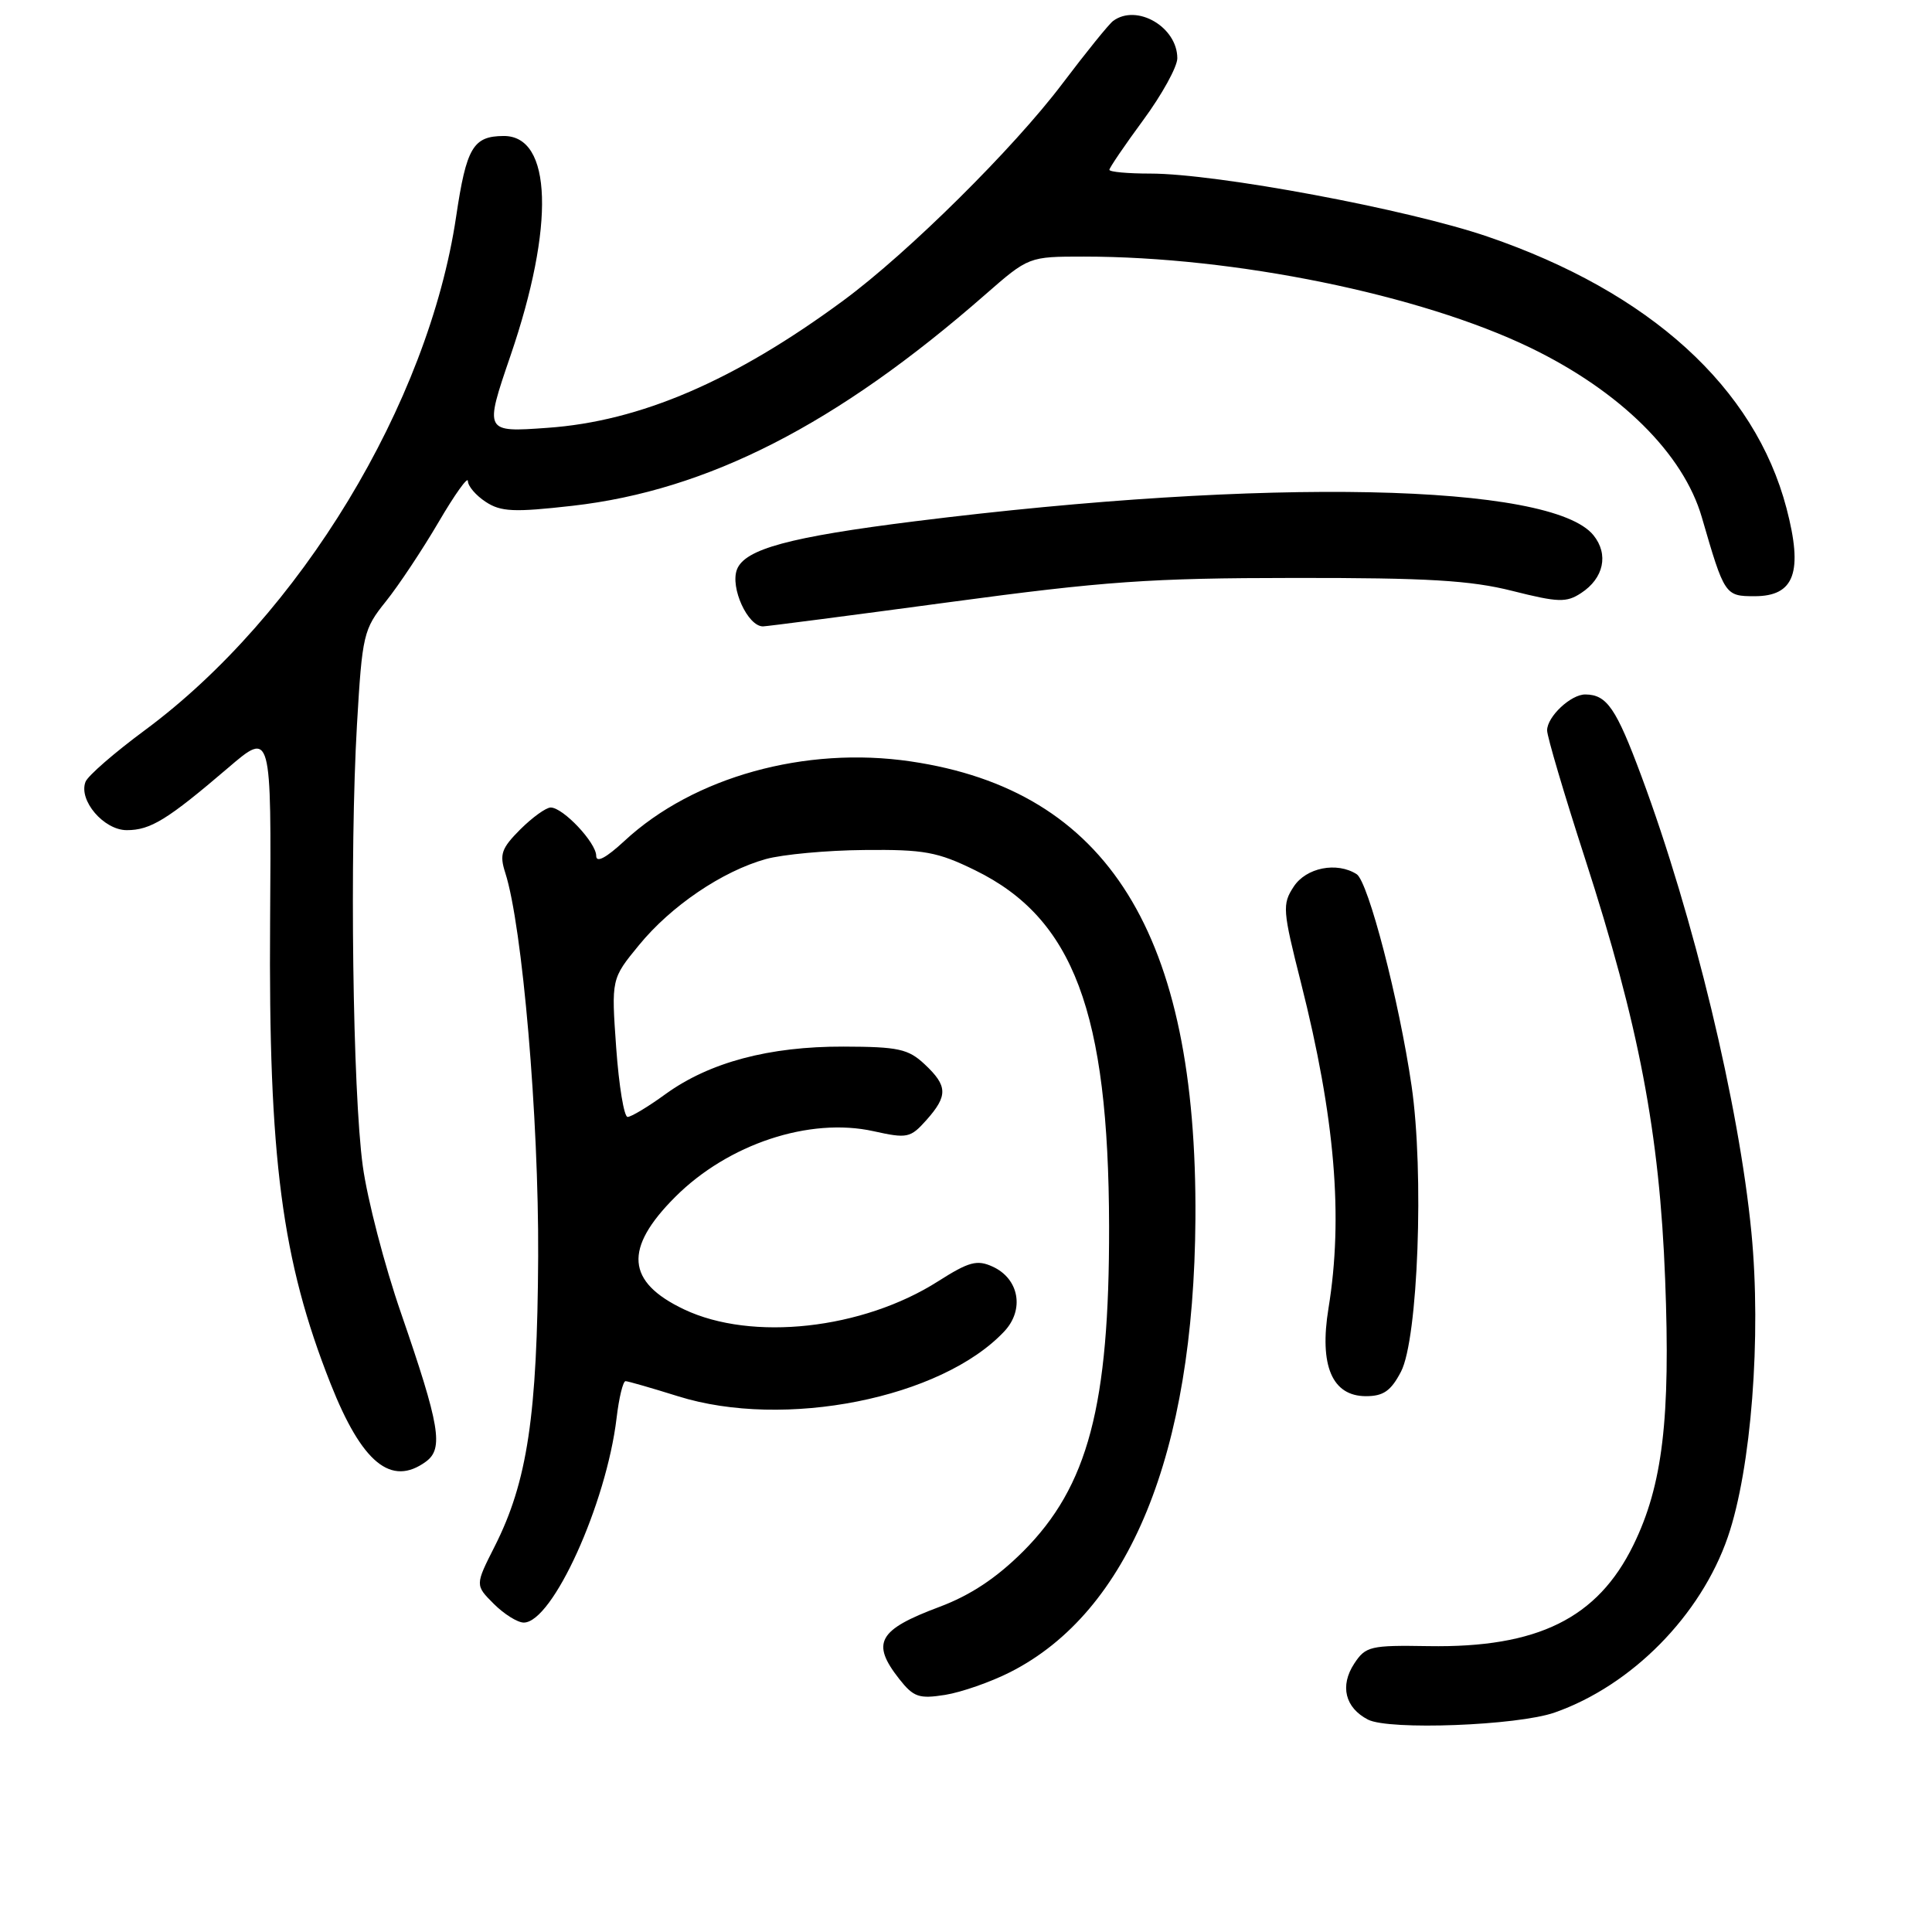 <?xml version="1.0" encoding="UTF-8" standalone="no"?>
<!DOCTYPE svg PUBLIC "-//W3C//DTD SVG 1.1//EN" "http://www.w3.org/Graphics/SVG/1.1/DTD/svg11.dtd" >
<svg xmlns="http://www.w3.org/2000/svg" xmlns:xlink="http://www.w3.org/1999/xlink" version="1.1" viewBox="0 0 256 256">
 <g >
 <path fill="currentColor"
d=" M 206.00 226.92 C 216.21 223.34 225.37 214.06 228.95 203.65 C 232.05 194.63 233.41 177.08 232.07 163.30 C 230.43 146.41 224.42 121.47 217.50 102.86 C 214.15 93.84 212.92 92.05 210.08 92.02 C 208.16 91.99 205.00 94.96 205.00 96.78 C 205.00 97.59 207.26 105.23 210.02 113.75 C 217.16 135.82 219.90 150.15 220.64 169.50 C 221.36 187.99 220.31 196.81 216.43 204.73 C 211.68 214.44 203.74 218.36 189.28 218.12 C 181.58 217.99 180.95 218.14 179.44 220.44 C 177.51 223.39 178.23 226.29 181.27 227.86 C 184.06 229.29 201.07 228.65 206.00 226.92 Z  M 133.85 221.57 C 149.63 213.58 158.20 192.60 158.40 161.50 C 158.65 123.75 146.81 104.73 120.67 100.89 C 106.70 98.83 91.88 102.95 82.75 111.42 C 80.31 113.68 79.00 114.38 79.00 113.40 C 79.00 111.66 74.61 107.00 72.97 107.00 C 72.35 107.00 70.54 108.31 68.94 109.90 C 66.44 112.41 66.16 113.20 66.95 115.65 C 69.22 122.69 71.40 148.17 71.31 166.50 C 71.20 187.54 69.88 196.35 65.55 204.90 C 62.95 210.04 62.95 210.04 65.43 212.52 C 66.79 213.88 68.58 215.00 69.40 215.00 C 73.21 215.00 80.35 199.25 81.70 187.90 C 82.02 185.20 82.55 183.01 82.89 183.01 C 83.23 183.02 86.35 183.92 89.84 185.01 C 103.92 189.43 124.74 185.29 133.07 176.42 C 135.78 173.54 135.04 169.43 131.52 167.83 C 129.46 166.89 128.39 167.18 124.30 169.78 C 114.30 176.15 99.63 177.77 90.64 173.50 C 82.98 169.86 82.63 165.44 89.47 158.60 C 96.48 151.59 107.27 148.01 115.75 149.89 C 120.22 150.88 120.63 150.79 122.75 148.42 C 125.62 145.19 125.58 143.89 122.53 141.03 C 120.36 138.99 119.04 138.70 111.78 138.68 C 101.92 138.65 94.01 140.76 88.19 144.97 C 85.90 146.64 83.63 148.00 83.16 148.00 C 82.69 148.00 82.01 143.88 81.65 138.85 C 81.00 129.70 81.00 129.70 84.68 125.22 C 88.92 120.04 95.71 115.44 101.48 113.83 C 103.69 113.22 109.56 112.67 114.52 112.63 C 122.45 112.55 124.22 112.87 129.22 115.32 C 142.23 121.69 146.90 134.10 146.96 162.50 C 147.00 186.28 144.18 196.95 135.57 205.57 C 132.03 209.10 128.59 211.38 124.48 212.92 C 116.35 215.96 115.39 217.68 119.15 222.47 C 121.05 224.88 121.77 225.13 125.24 224.58 C 127.40 224.23 131.27 222.88 133.85 221.57 Z  M 56.44 193.67 C 58.80 191.94 58.29 188.93 53.14 174.00 C 50.95 167.68 48.67 158.90 48.07 154.50 C 46.73 144.71 46.32 112.94 47.30 96.02 C 48.00 84.07 48.16 83.39 51.13 79.69 C 52.83 77.57 55.97 72.84 58.11 69.19 C 60.25 65.53 62.00 63.08 62.00 63.74 C 62.00 64.41 63.06 65.65 64.36 66.50 C 66.37 67.82 68.09 67.90 75.86 67.02 C 93.80 64.98 110.89 56.24 130.51 39.07 C 136.31 34.00 136.31 34.00 143.62 34.00 C 163.60 34.00 188.21 39.03 202.81 46.09 C 214.69 51.85 223.05 60.11 225.50 68.54 C 228.50 78.89 228.58 79.00 232.50 79.00 C 237.79 79.00 238.94 75.81 236.72 67.34 C 232.52 51.34 218.63 38.71 197.11 31.35 C 186.55 27.73 161.22 23.00 152.42 23.00 C 149.44 23.00 147.00 22.78 147.00 22.50 C 147.00 22.23 149.03 19.25 151.50 15.89 C 153.97 12.53 156.00 8.85 156.00 7.72 C 156.00 3.58 150.64 0.46 147.50 2.77 C 146.95 3.17 143.92 6.92 140.76 11.10 C 134.29 19.67 120.34 33.48 111.79 39.79 C 97.36 50.44 84.85 55.83 72.54 56.69 C 64.17 57.29 64.17 57.29 67.64 47.14 C 73.54 29.91 73.17 17.97 66.73 18.02 C 62.69 18.04 61.80 19.55 60.44 28.70 C 56.76 53.48 39.74 81.56 19.19 96.76 C 15.16 99.74 11.62 102.81 11.33 103.60 C 10.38 106.05 13.76 110.00 16.80 110.00 C 19.95 110.00 22.18 108.62 30.23 101.74 C 35.96 96.83 35.96 96.83 35.79 122.17 C 35.57 153.48 37.34 167.01 43.80 183.34 C 47.96 193.86 51.84 197.03 56.44 193.67 Z  M 185.64 181.75 C 187.90 177.42 188.72 155.34 187.04 143.88 C 185.39 132.56 181.30 116.81 179.76 115.83 C 177.13 114.16 173.07 114.96 171.42 117.49 C 169.89 119.82 169.95 120.60 172.39 130.24 C 176.90 148.10 178.01 161.24 176.03 173.36 C 174.79 180.95 176.51 185.00 181.00 185.00 C 183.31 185.00 184.31 184.30 185.64 181.75 Z  M 125.72 79.80 C 146.34 77.02 152.43 76.59 171.50 76.58 C 189.14 76.56 194.87 76.90 200.40 78.30 C 206.48 79.83 207.55 79.87 209.51 78.58 C 212.51 76.62 213.19 73.45 211.14 70.92 C 205.56 64.03 167.81 63.25 121.25 69.07 C 104.62 71.15 98.69 72.75 97.65 75.46 C 96.73 77.86 99.08 83.00 101.10 83.00 C 101.56 83.00 112.65 81.56 125.72 79.80 Z "/>
</g>
</svg>